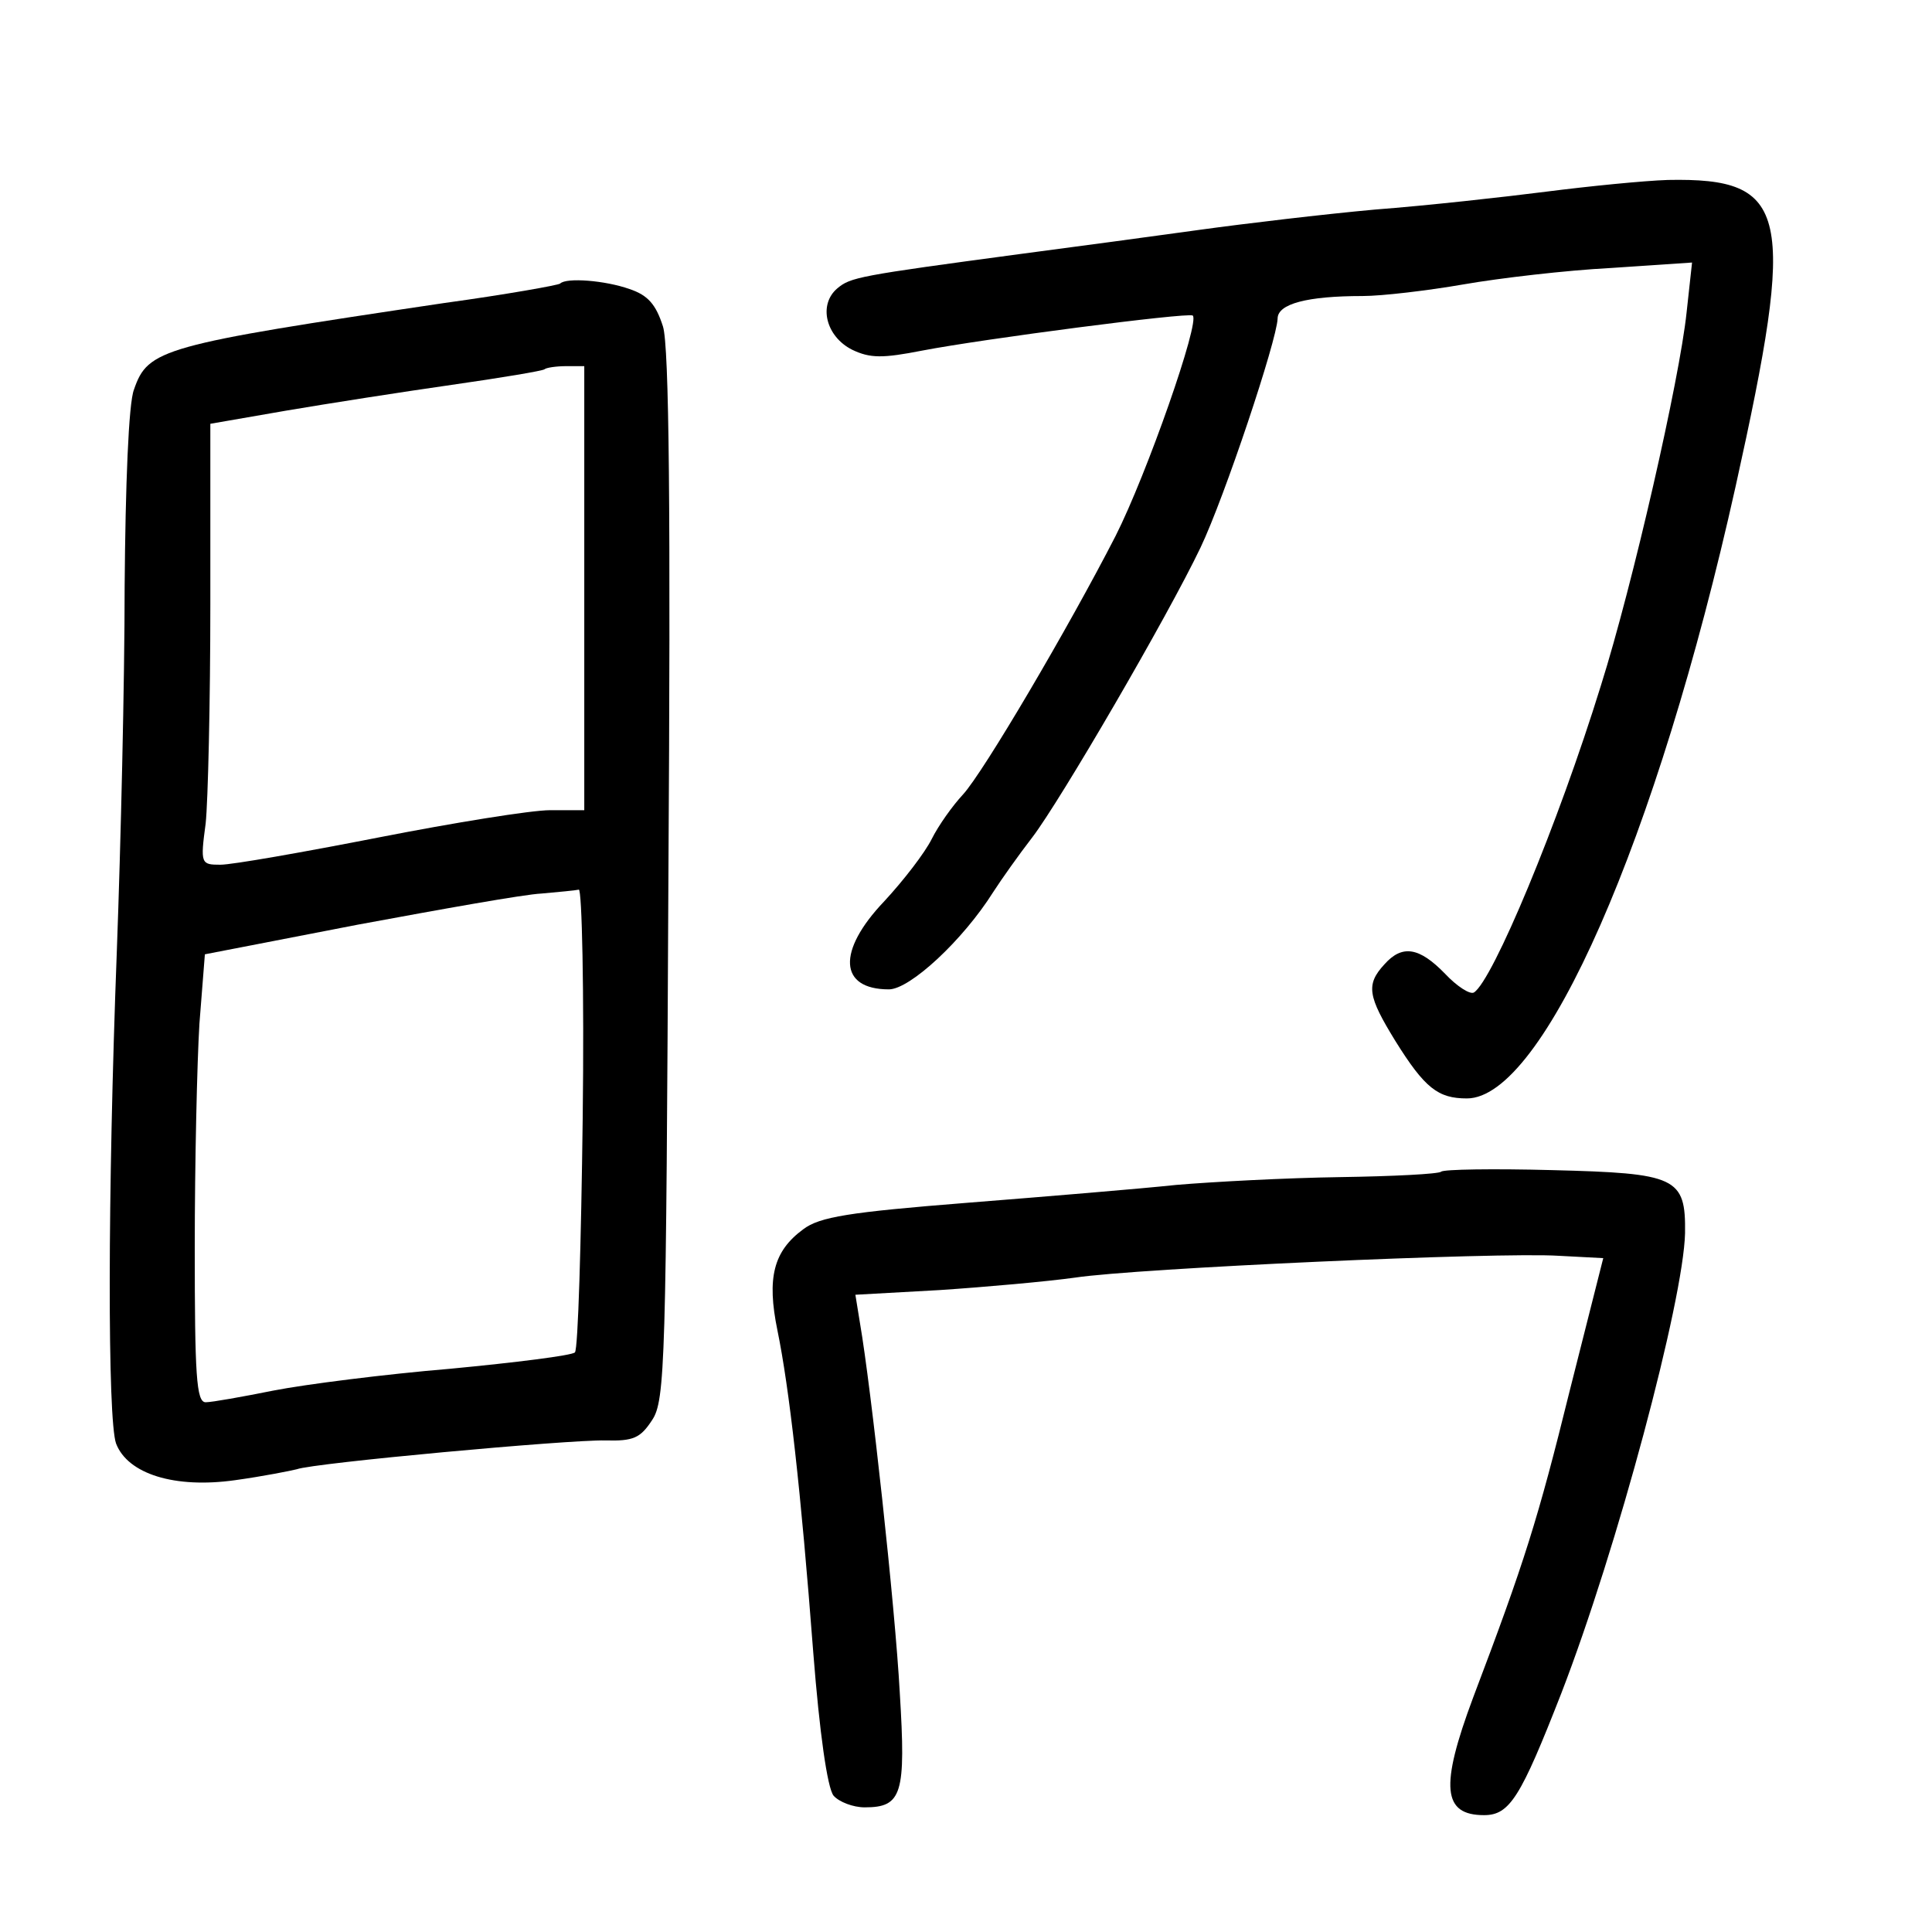 <?xml version="1.0" standalone="no"?>
<!DOCTYPE svg PUBLIC "-//W3C//DTD SVG 20010904//EN"
 "http://www.w3.org/TR/2001/REC-SVG-20010904/DTD/svg10.dtd">
<svg version="1.0" xmlns="http://www.w3.org/2000/svg"
 width="248pt" height="248pt" viewBox="0 0 248 248"
 preserveAspectRatio="xMidYMid meet">
<g transform="translate(0,248) scale(0.1,-0.1)"
fill="#000000" stroke="none">
<path d="M1985 2234 c-55 -7 -154 -18 -220 -23 -66 -6 -167 -18 -225 -26 -58
-8 -161 -22 -230 -31 -209 -28 -218 -30 -235 -44 -25 -21 -15 -62 19 -79 23
-11 39 -11 90 -1 78 15 339 49 347 45 10 -7 -59 -204 -99 -283 -60 -117 -170
-304 -196 -332 -13 -14 -31 -39 -40 -57 -9 -18 -36 -53 -61 -80 -61 -64 -58
-113 6 -113 27 0 95 63 134 125 11 17 33 48 50 70 36 47 174 284 216 372 31
65 98 266 99 294 0 19 38 29 109 29 25 0 84 7 130 15 46 8 131 18 189 21 l104
7 -7 -64 c-9 -86 -69 -349 -110 -479 -55 -178 -139 -379 -163 -394 -5 -3 -22
8 -37 24 -33 34 -55 38 -78 12 -24 -26 -21 -41 14 -98 38 -61 55 -74 92 -74
98 0 244 332 345 786 78 352 69 396 -87 393 -31 -1 -101 -8 -156 -15z"/>
<path d="M719 2116 c-2 -2 -69 -14 -149 -25 -363 -54 -380 -59 -398 -111 -7
-17 -11 -124 -12 -253 0 -122 -5 -332 -10 -467 -12 -316 -12 -602 -1 -633 15
-39 75 -58 153 -47 36 5 71 12 79 14 21 8 348 38 396 37 36 -1 45 3 60 26 17
25 18 75 21 697 3 469 1 682 -7 707 -9 28 -19 40 -43 48 -31 11 -81 15 -89 7z
m31 -391 l0 -285 -44 0 c-24 0 -123 -16 -220 -35 -97 -19 -188 -35 -203 -35
-25 0 -26 1 -19 53 3 28 6 156 6 282 l0 231 98 17 c53 9 149 24 212 33 63 9
117 18 119 20 2 2 15 4 28 4 l23 0 0 -285z m-2 -679 c-2 -162 -6 -298 -10
-302 -4 -4 -76 -13 -160 -21 -84 -7 -186 -20 -227 -28 -40 -8 -79 -15 -87 -15
-12 0 -14 35 -14 198 0 110 3 239 6 288 l7 89 196 38 c108 20 214 39 236 40
22 2 44 4 48 5 4 1 7 -130 5 -292z"/>
<path d="M1850 976 c-3 -3 -62 -6 -130 -7 -69 -1 -163 -6 -210 -10 -47 -5
-168 -15 -269 -23 -151 -12 -189 -18 -210 -34 -38 -28 -47 -62 -33 -130 15
-73 30 -204 46 -414 8 -102 18 -173 26 -183 7 -8 25 -15 40 -15 48 0 53 17 45
147 -6 111 -37 393 -51 474 l-6 37 108 6 c60 4 138 11 174 16 79 12 543 33
621 28 l57 -3 -43 -170 c-41 -166 -58 -220 -124 -394 -43 -115 -39 -151 14
-151 33 0 47 23 99 156 72 186 157 505 159 591 1 72 -11 77 -171 81 -75 2
-139 1 -142 -2z"/>
</g>
</svg>
